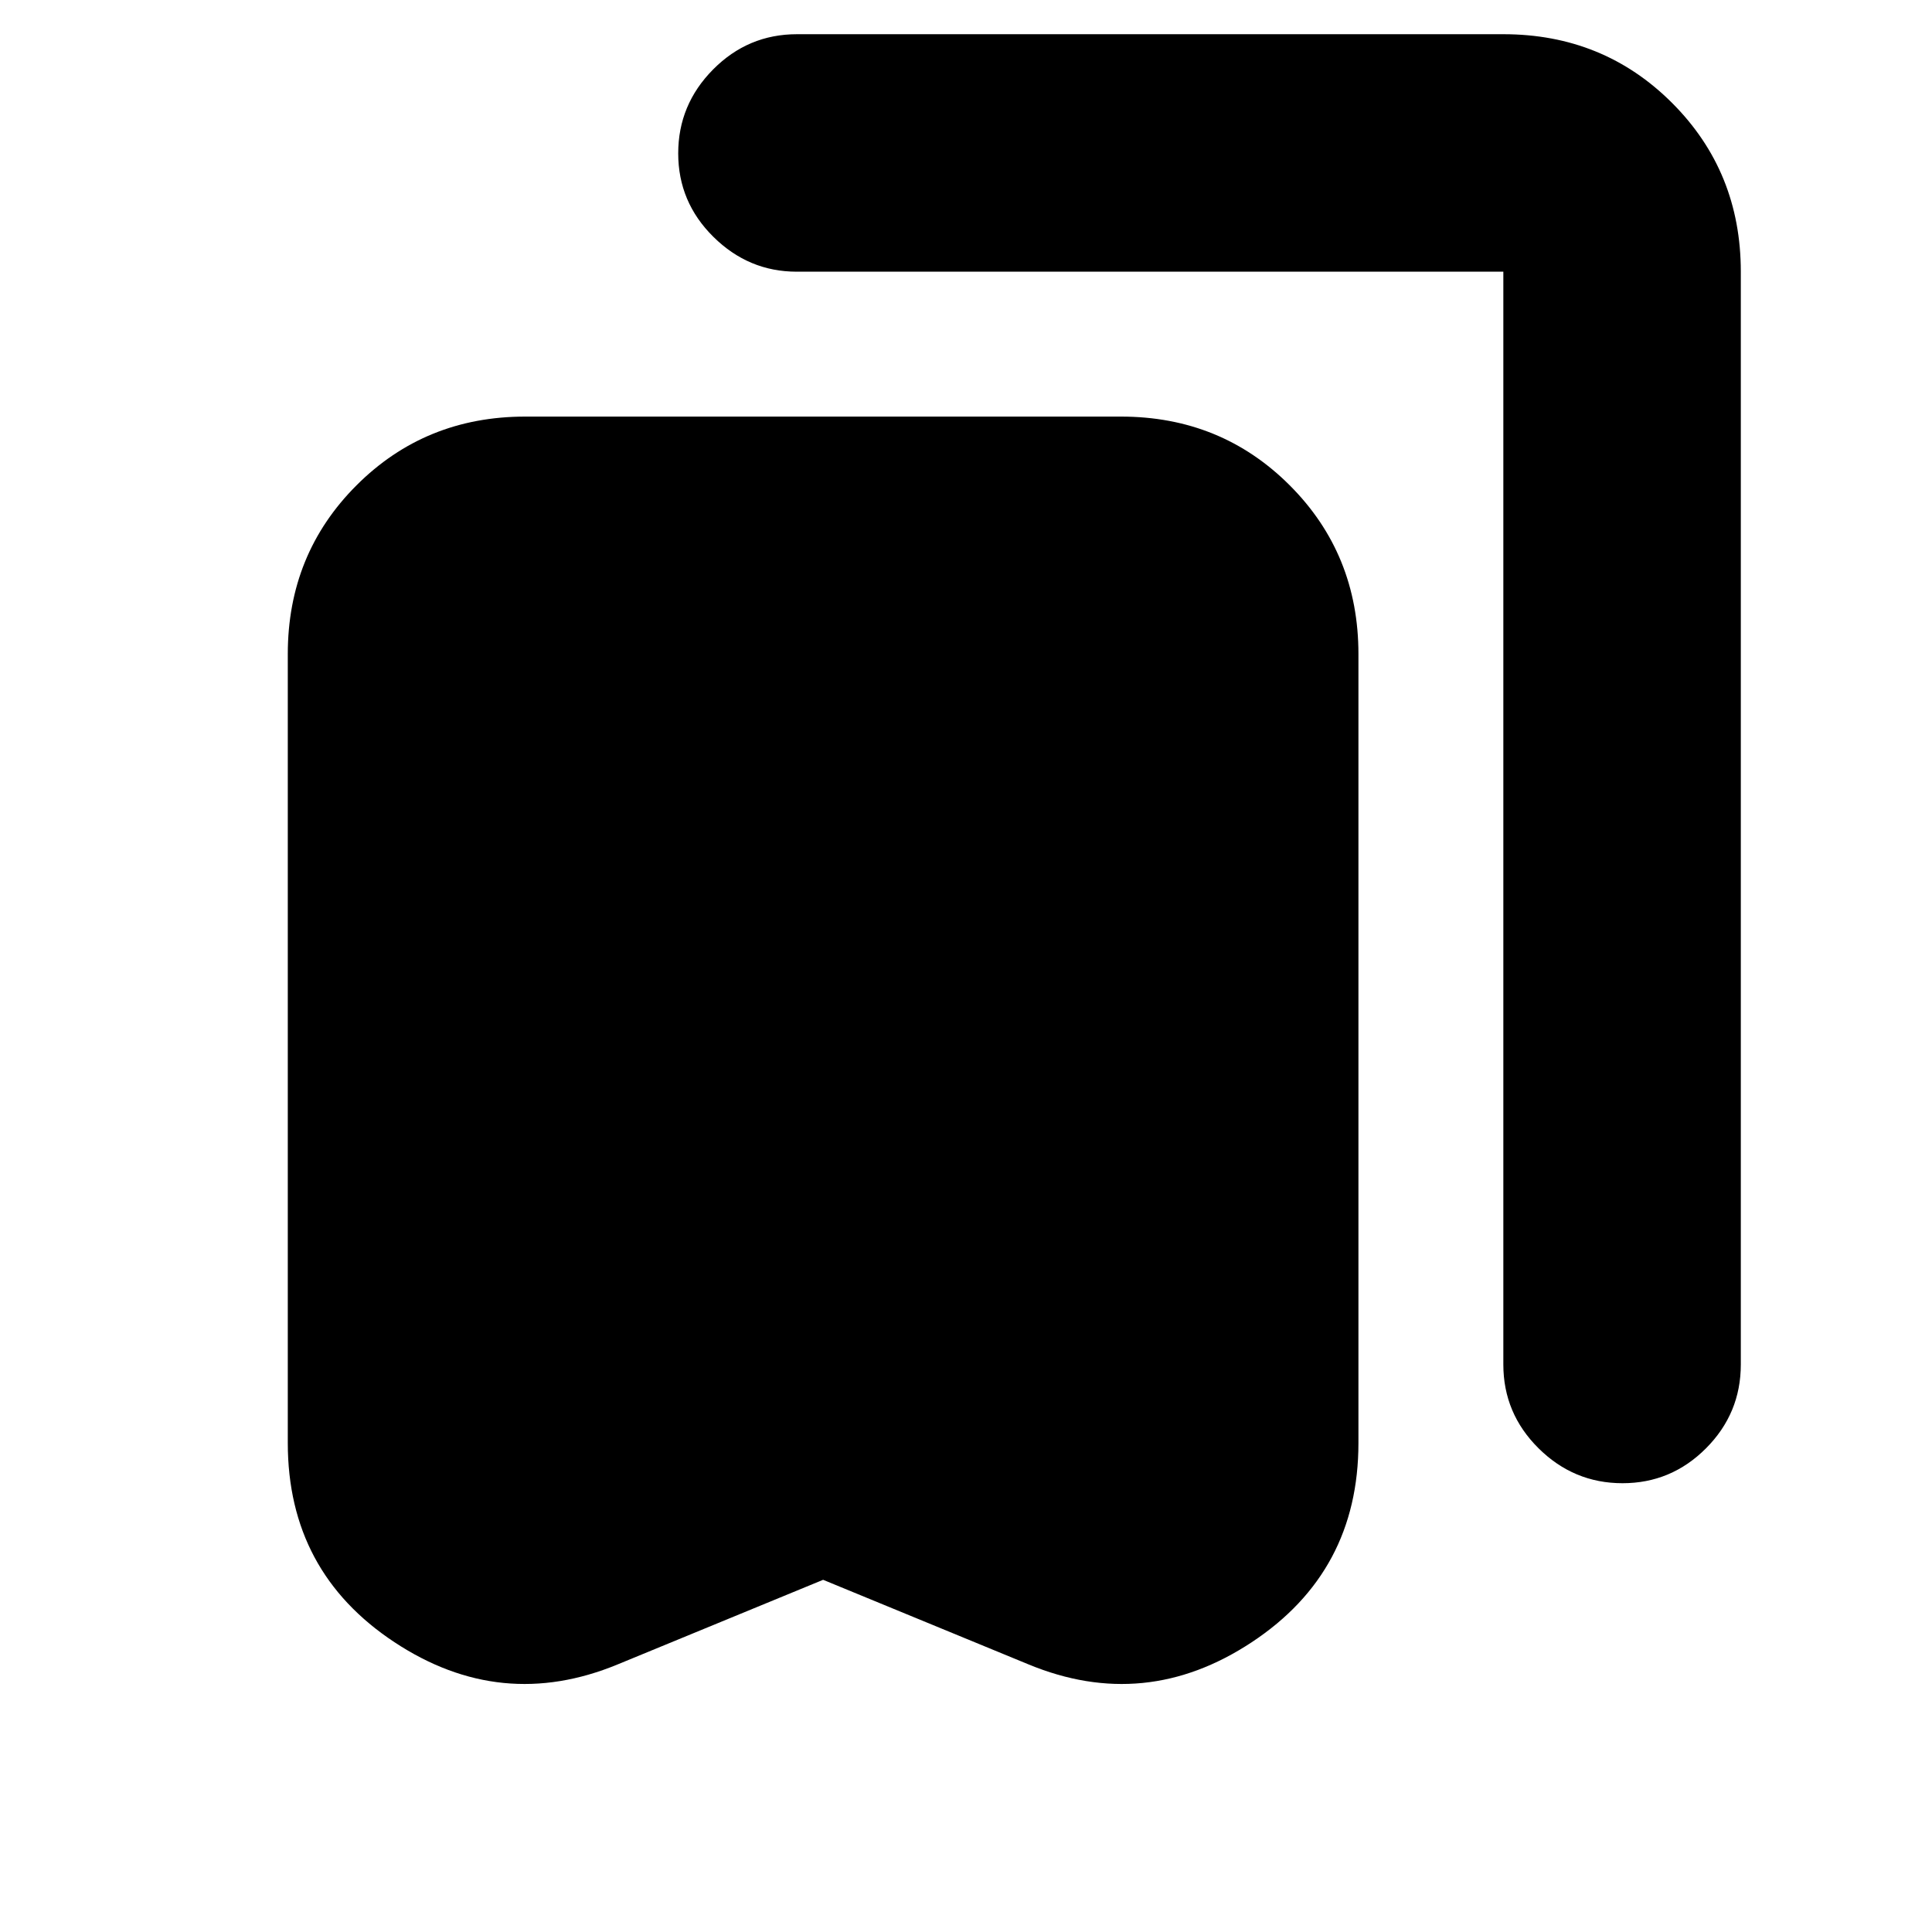 <svg xmlns="http://www.w3.org/2000/svg" height="20" viewBox="0 -960 960 960" width="20"><path d="m409-175-102 42q-58 24-111-11t-53-99v-392q0-49.7 34.15-83.85Q211.3-753 261-753h296q49.7 0 83.85 34.15Q675-684.7 675-635v392q0 64-53 99t-111 11l-102-42Zm397.21-48q-24.21 0-41.71-17.35T747-282v-543H395.88q-23.88 0-41.38-17.29-17.5-17.29-17.5-41.5t17.35-41.71Q371.7-943 396-943h351q49.7 0 83.85 34.15Q865-874.7 865-825v543q0 24.3-17.29 41.65Q830.42-223 806.21-223Z"/></svg>